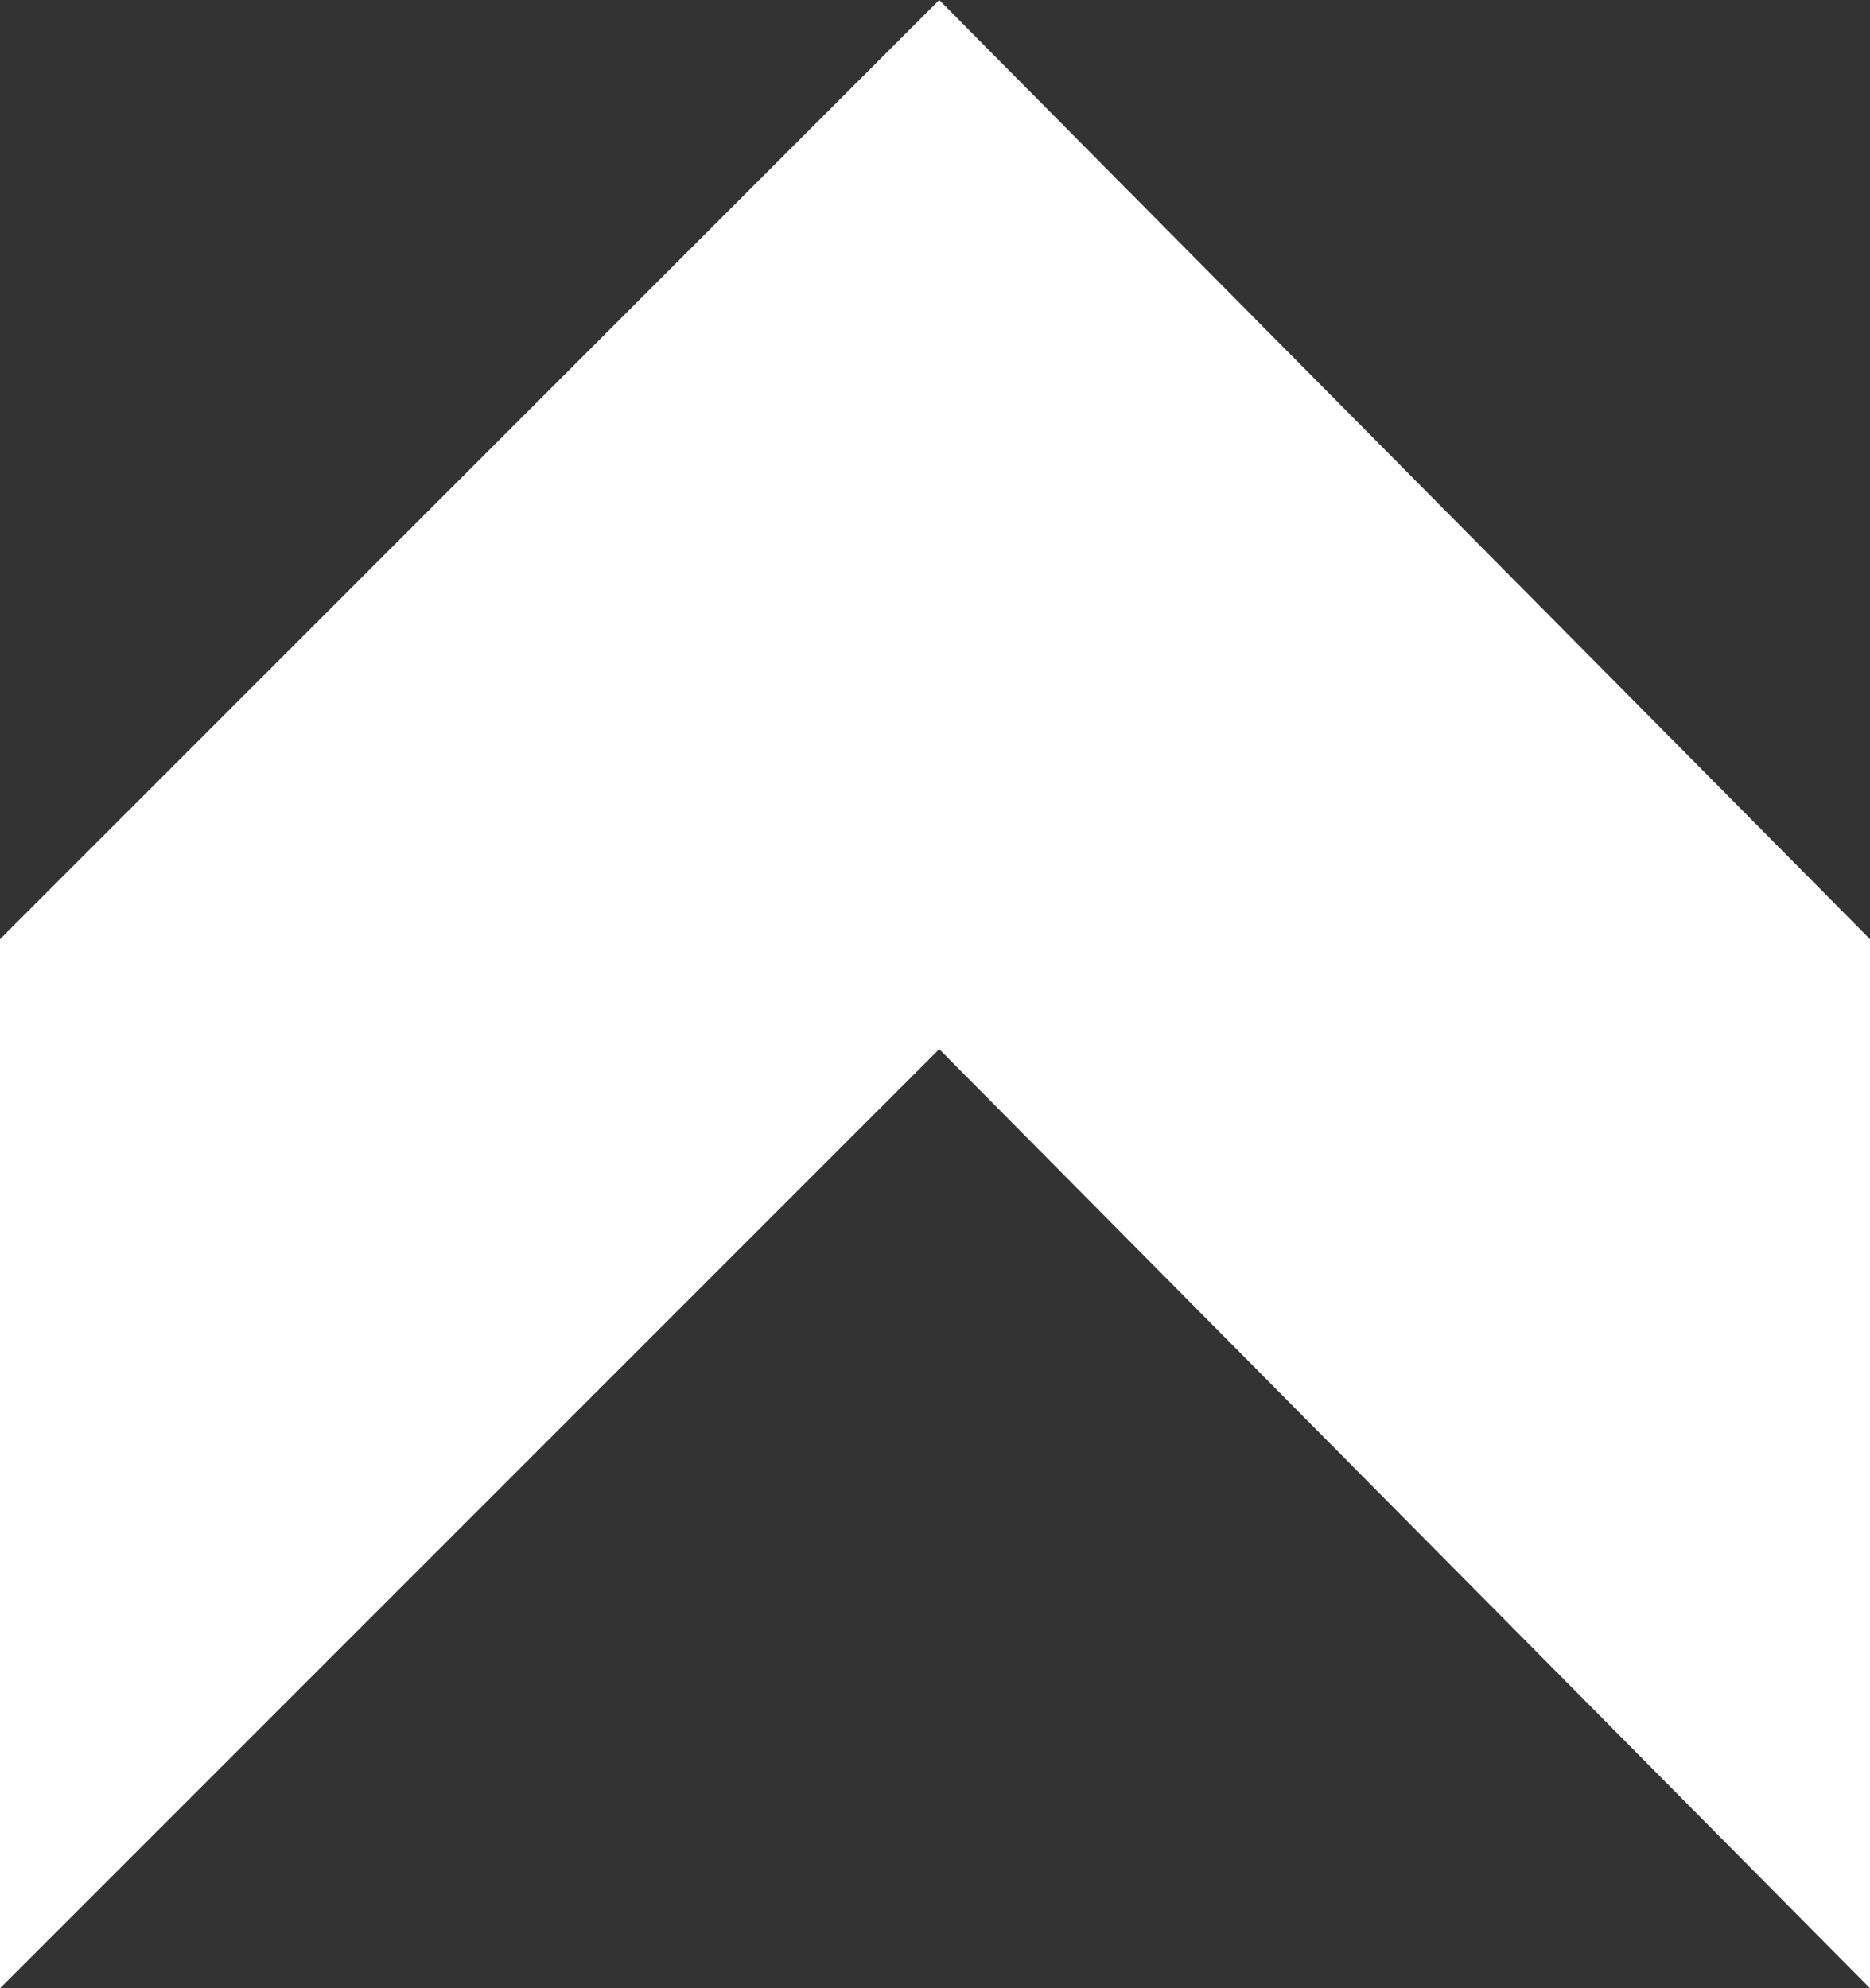 <svg xmlns="http://www.w3.org/2000/svg" viewBox="0 0 2.21 2.35"><rect x="0" y="0" width="2.21" height="2.35" fill="#333333" stroke="none"/><defs><style>.cls-1{fill:#fff;}</style></defs><g id="Calque_2" data-name="Calque 2"><g id="Calque_2-2" data-name="Calque 2"><polygon class="cls-1" points="2.21 2.35 1.11 1.24 0 2.35 0 1.11 1.11 0 2.21 1.11 2.21 2.35"/></g></g></svg>